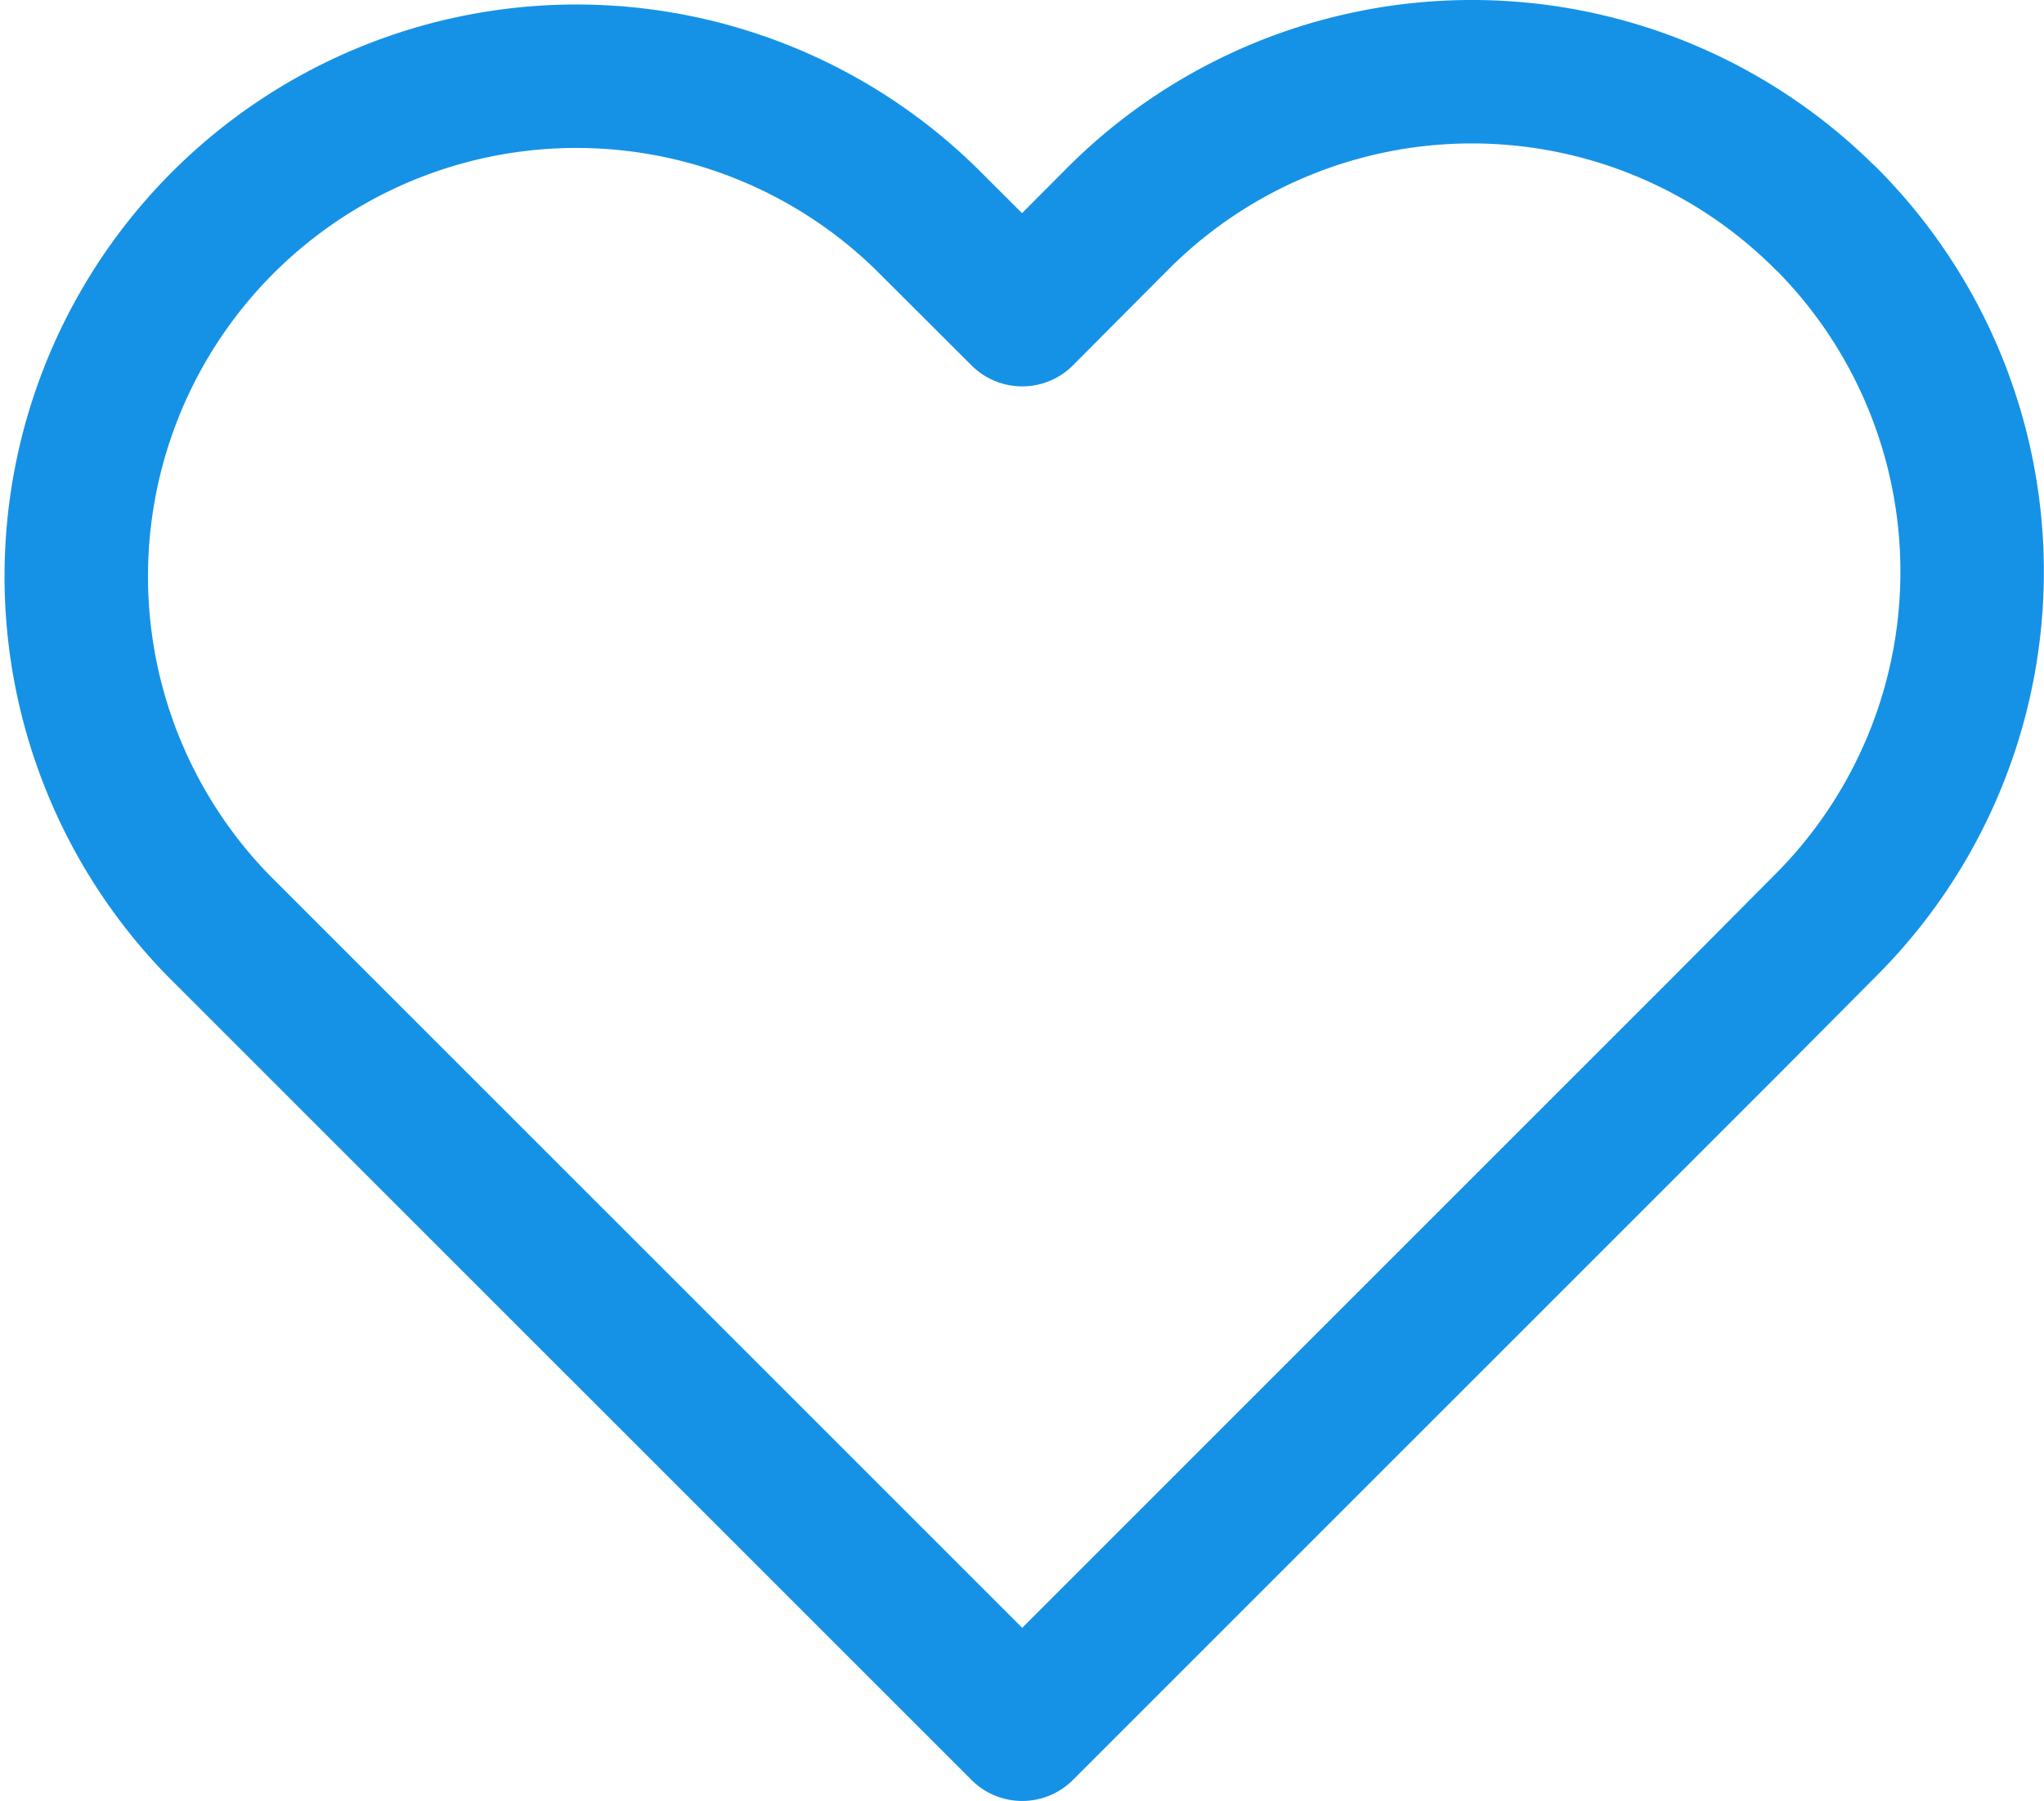 <svg xmlns="http://www.w3.org/2000/svg" width="28.496" height="25.11" viewBox="0 0 28.496 25.11">
  <path id="heart_1_" data-name="heart (1)" d="M26,5.041a6.972,6.972,0,0,0-9.862,0L14.8,6.385,13.453,5.041A6.973,6.973,0,0,0,3.591,14.9l1.344,1.344L14.8,26.108l9.862-9.862L26,14.9a6.972,6.972,0,0,0,0-9.862Z" transform="translate(-0.549 -1.998)" fill="none" stroke="#1592e6" stroke-linecap="round" stroke-linejoin="round" stroke-width="2"/>
</svg>
